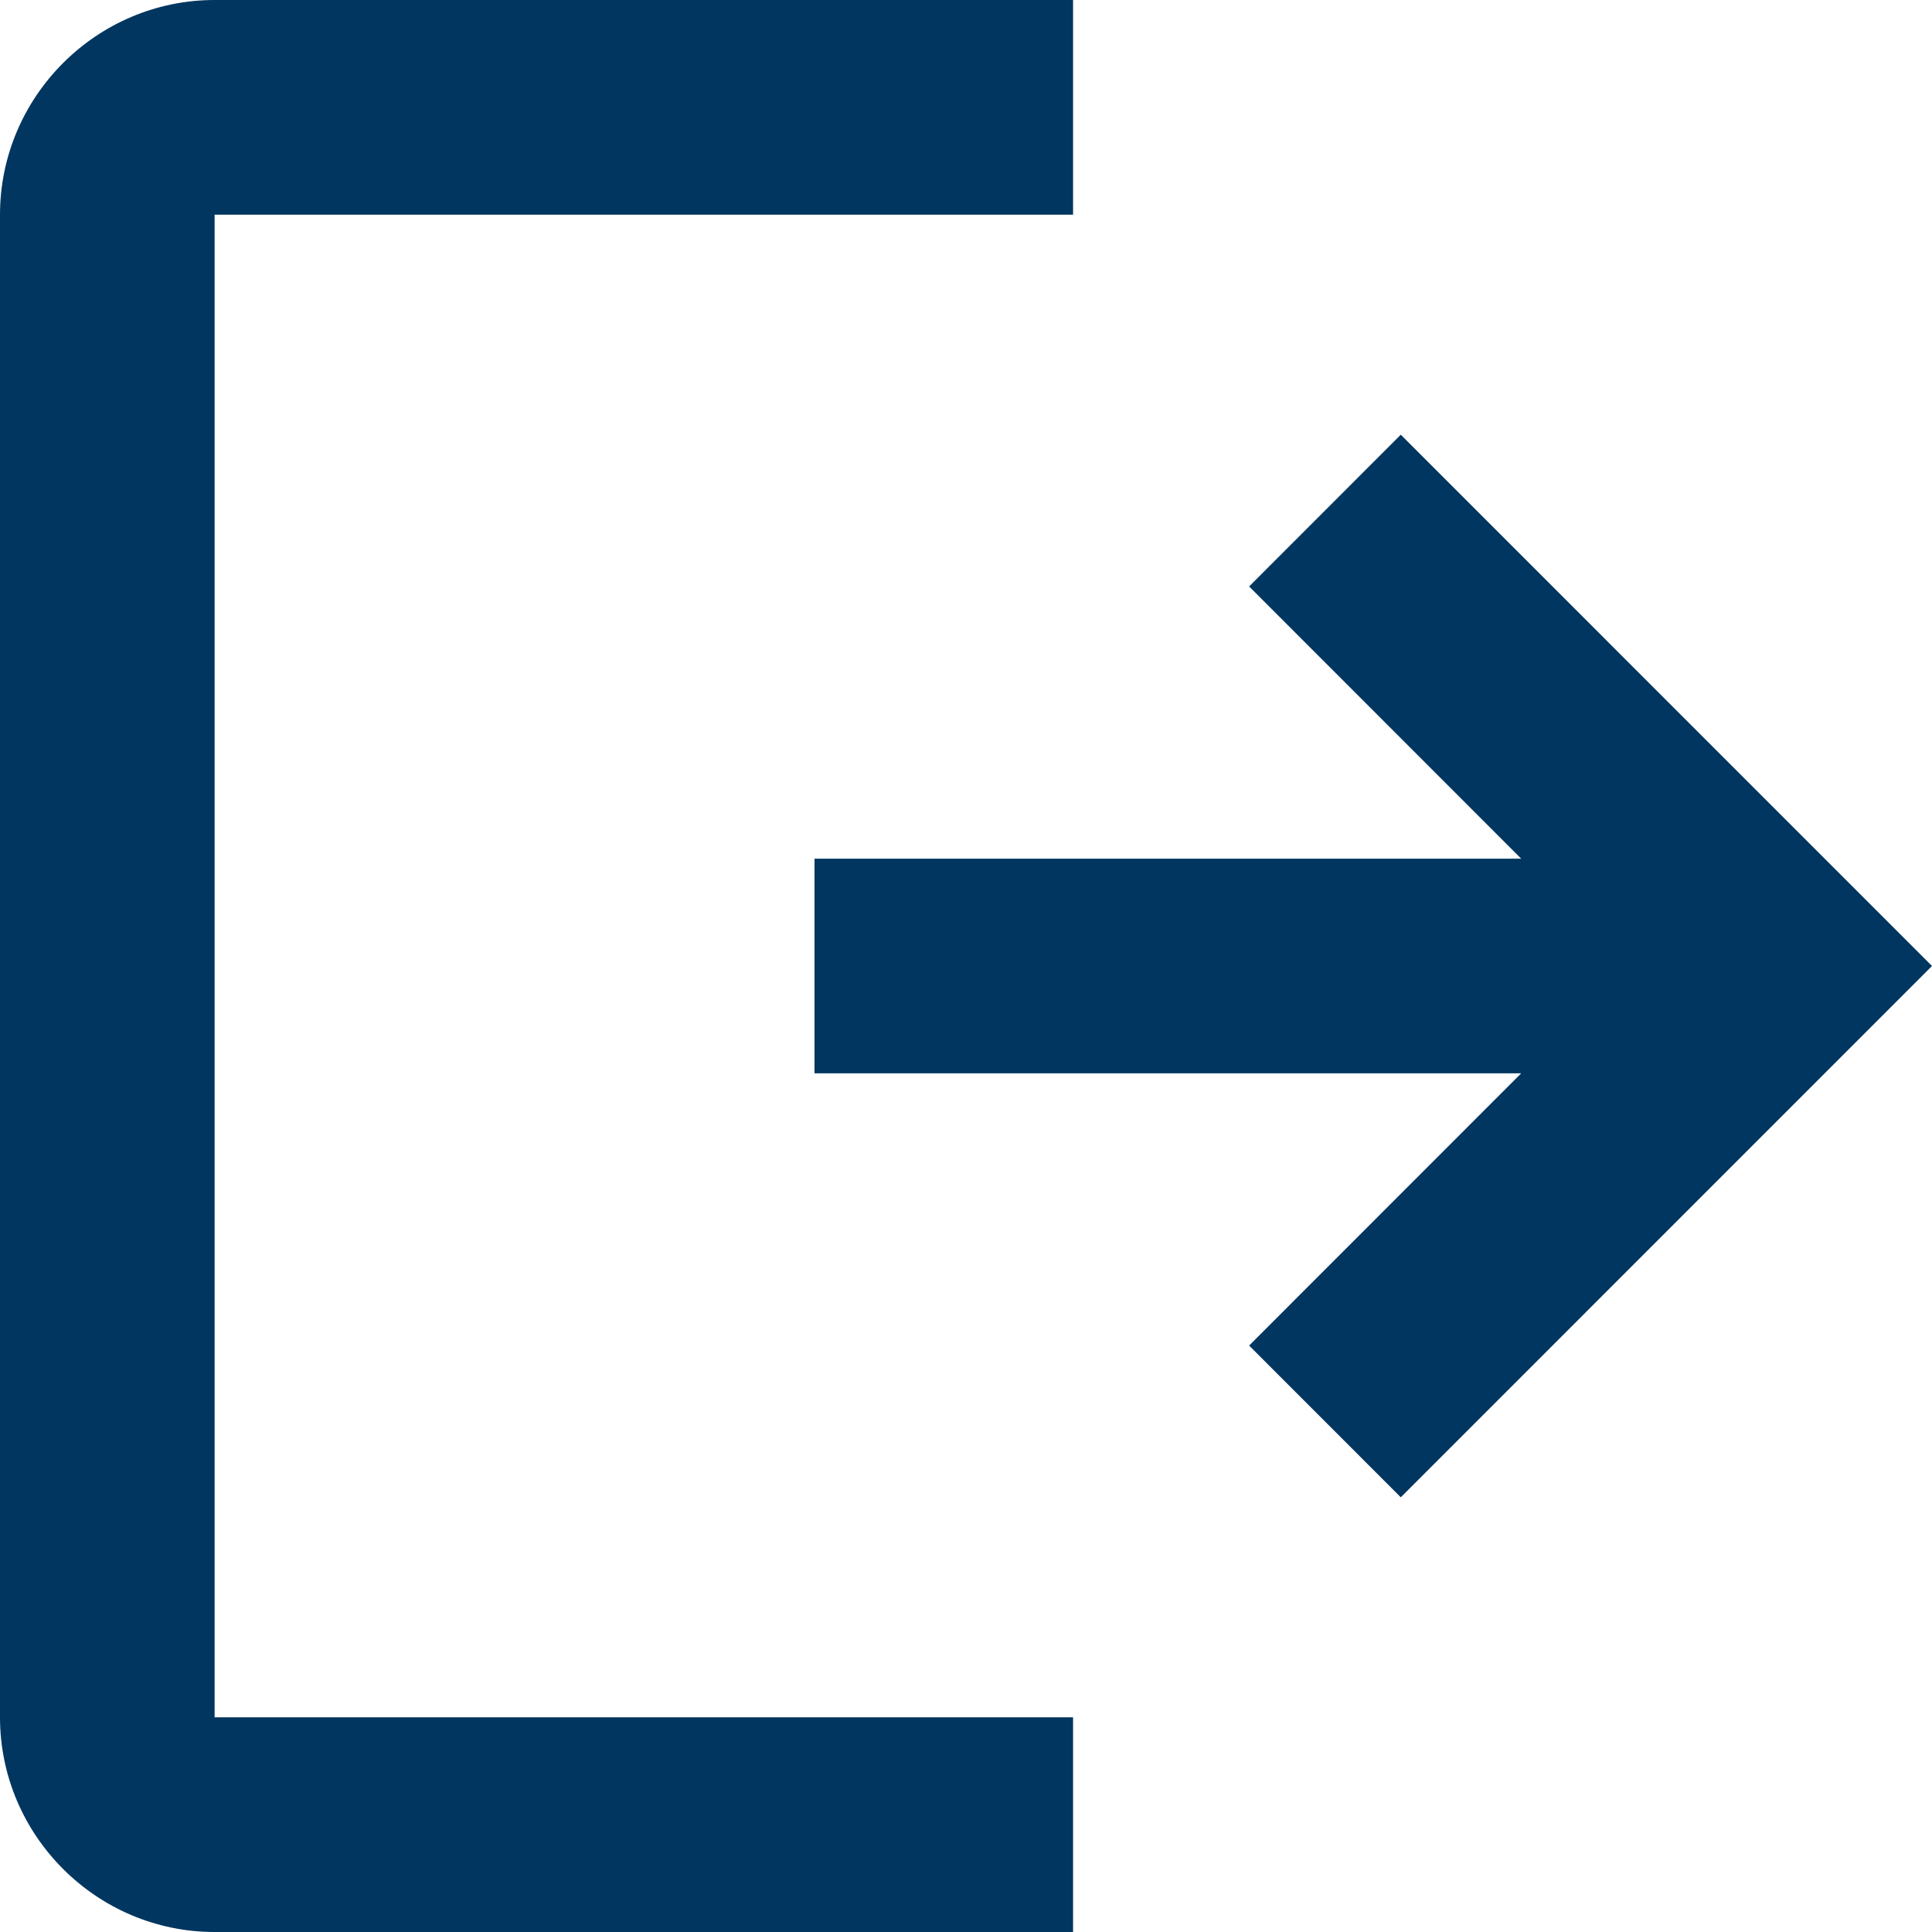 <svg width="24" height="24" viewBox="0 0 24 24" fill="none" xmlns="http://www.w3.org/2000/svg">
<path fill-rule="evenodd" clip-rule="evenodd" d="M0 2.667C0 1.2 1.2 0 2.666 0H13.33V2.667H2.666V21.333H13.33V24H2.666C1.2 24 0 22.8 0 21.333V2.667ZM18.897 10.667L15.517 7.285L17.401 5.4L24 12L17.401 18.6L15.517 16.715L18.897 13.333H10.118V10.667H18.897Z" fill="#00365F"/>
</svg>
